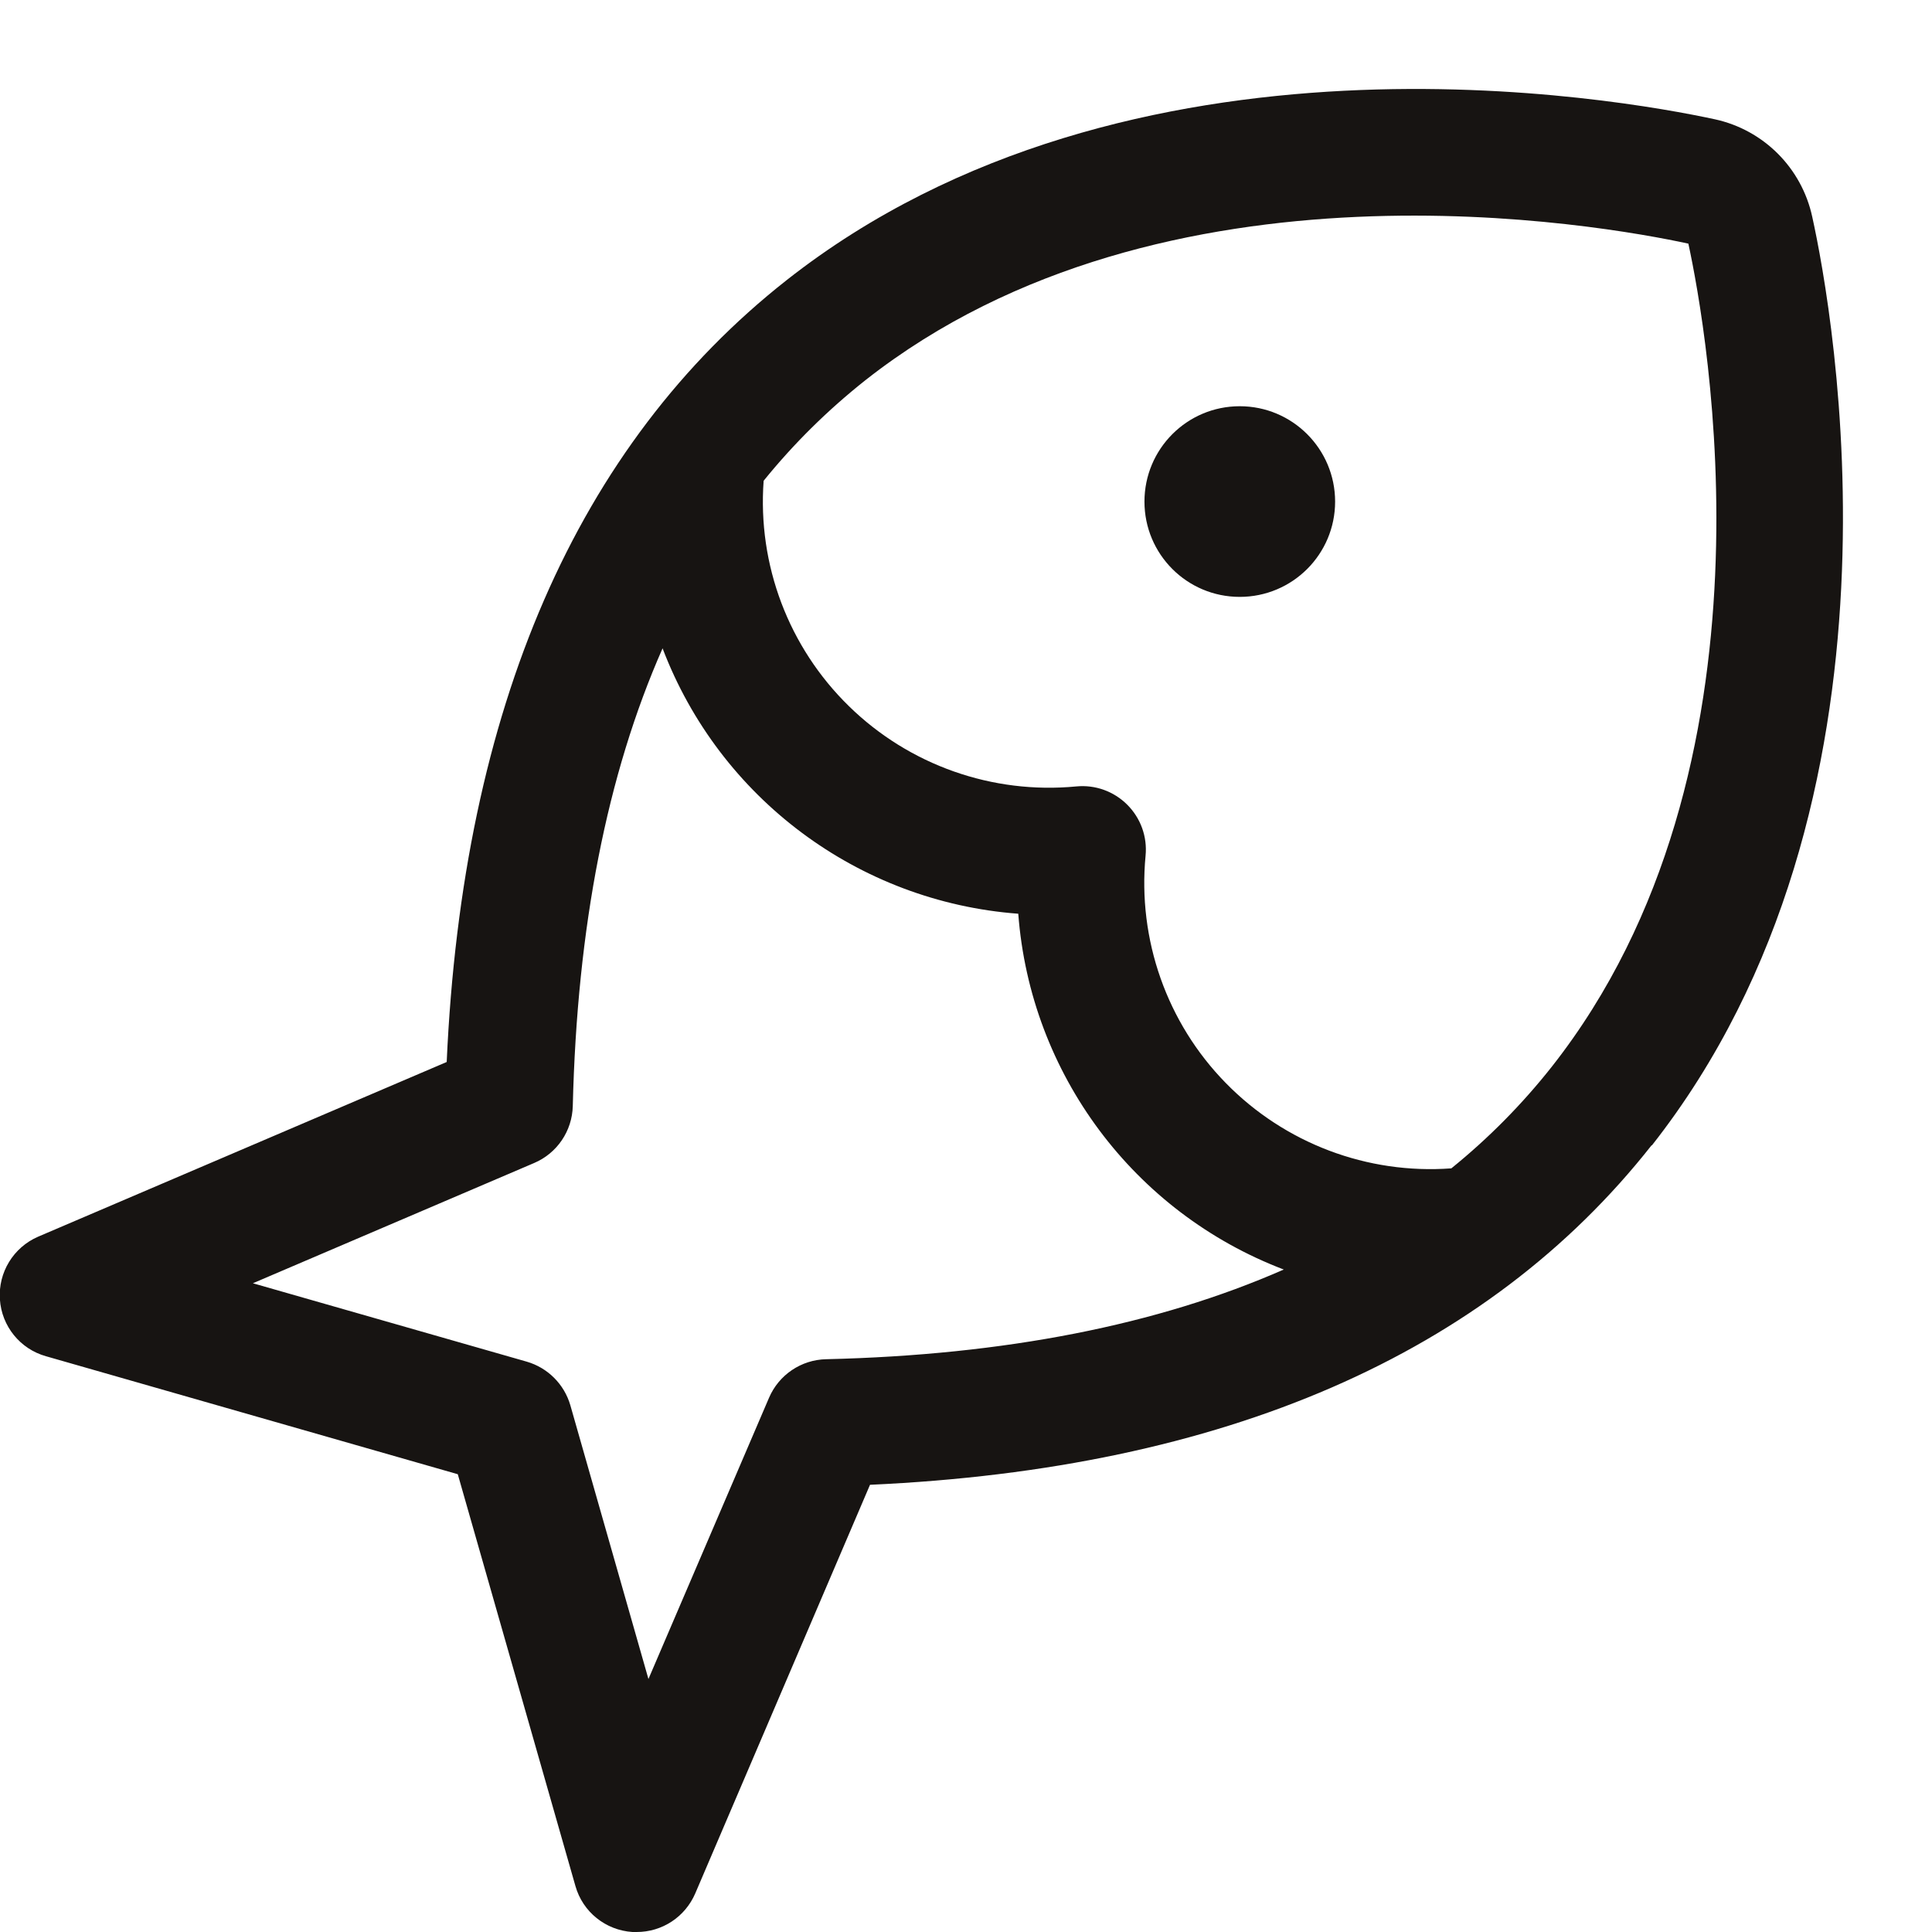 <svg width="19" height="19" viewBox="0 0 19 19" fill="none" xmlns="http://www.w3.org/2000/svg">
<path id="Vector - 0" fill-rule="evenodd" clip-rule="evenodd" d="M13.13 4.933C13.13 5.451 12.71 5.87 12.192 5.87C11.674 5.87 11.255 5.451 11.255 4.933C11.255 4.415 11.674 3.995 12.192 3.995C12.71 3.995 13.13 4.415 13.13 4.933ZM16.244 11.261C14.623 13.321 12.037 14.444 8.556 14.602L6.838 18.619C6.739 18.851 6.512 19.001 6.26 19H6.22C5.956 18.983 5.731 18.803 5.659 18.548L4.502 14.498L0.453 13.338C0.198 13.267 0.016 13.042 -0.001 12.778C-0.019 12.514 0.132 12.267 0.375 12.162L4.393 10.444C4.549 6.962 5.675 4.377 7.736 2.755C11.112 0.099 15.932 0.972 16.864 1.173C17.344 1.277 17.718 1.652 17.822 2.131C18.028 3.062 18.902 7.888 16.244 11.266V11.261ZM12.625 12.485C11.15 11.923 10.133 10.56 10.014 8.986C8.441 8.868 7.077 7.85 6.516 6.376C5.969 7.615 5.675 9.119 5.633 10.877C5.627 11.122 5.479 11.341 5.254 11.437L2.487 12.62L5.18 13.391C5.387 13.451 5.549 13.613 5.609 13.82L6.377 16.512L7.563 13.746C7.66 13.52 7.88 13.372 8.125 13.367C9.881 13.326 11.385 13.03 12.625 12.485ZM16.604 2.396C15.768 2.215 11.448 1.428 8.512 3.738C8.143 4.03 7.806 4.362 7.51 4.728C7.449 5.555 7.756 6.366 8.349 6.945C8.942 7.525 9.76 7.813 10.585 7.734C10.771 7.716 10.954 7.782 11.086 7.914C11.218 8.046 11.284 8.229 11.266 8.415C11.187 9.24 11.475 10.059 12.055 10.651C12.635 11.244 13.447 11.551 14.273 11.49C14.639 11.194 14.971 10.858 15.262 10.489C17.572 7.554 16.785 3.233 16.604 2.396Z" fill="#171412"/>
</svg>
